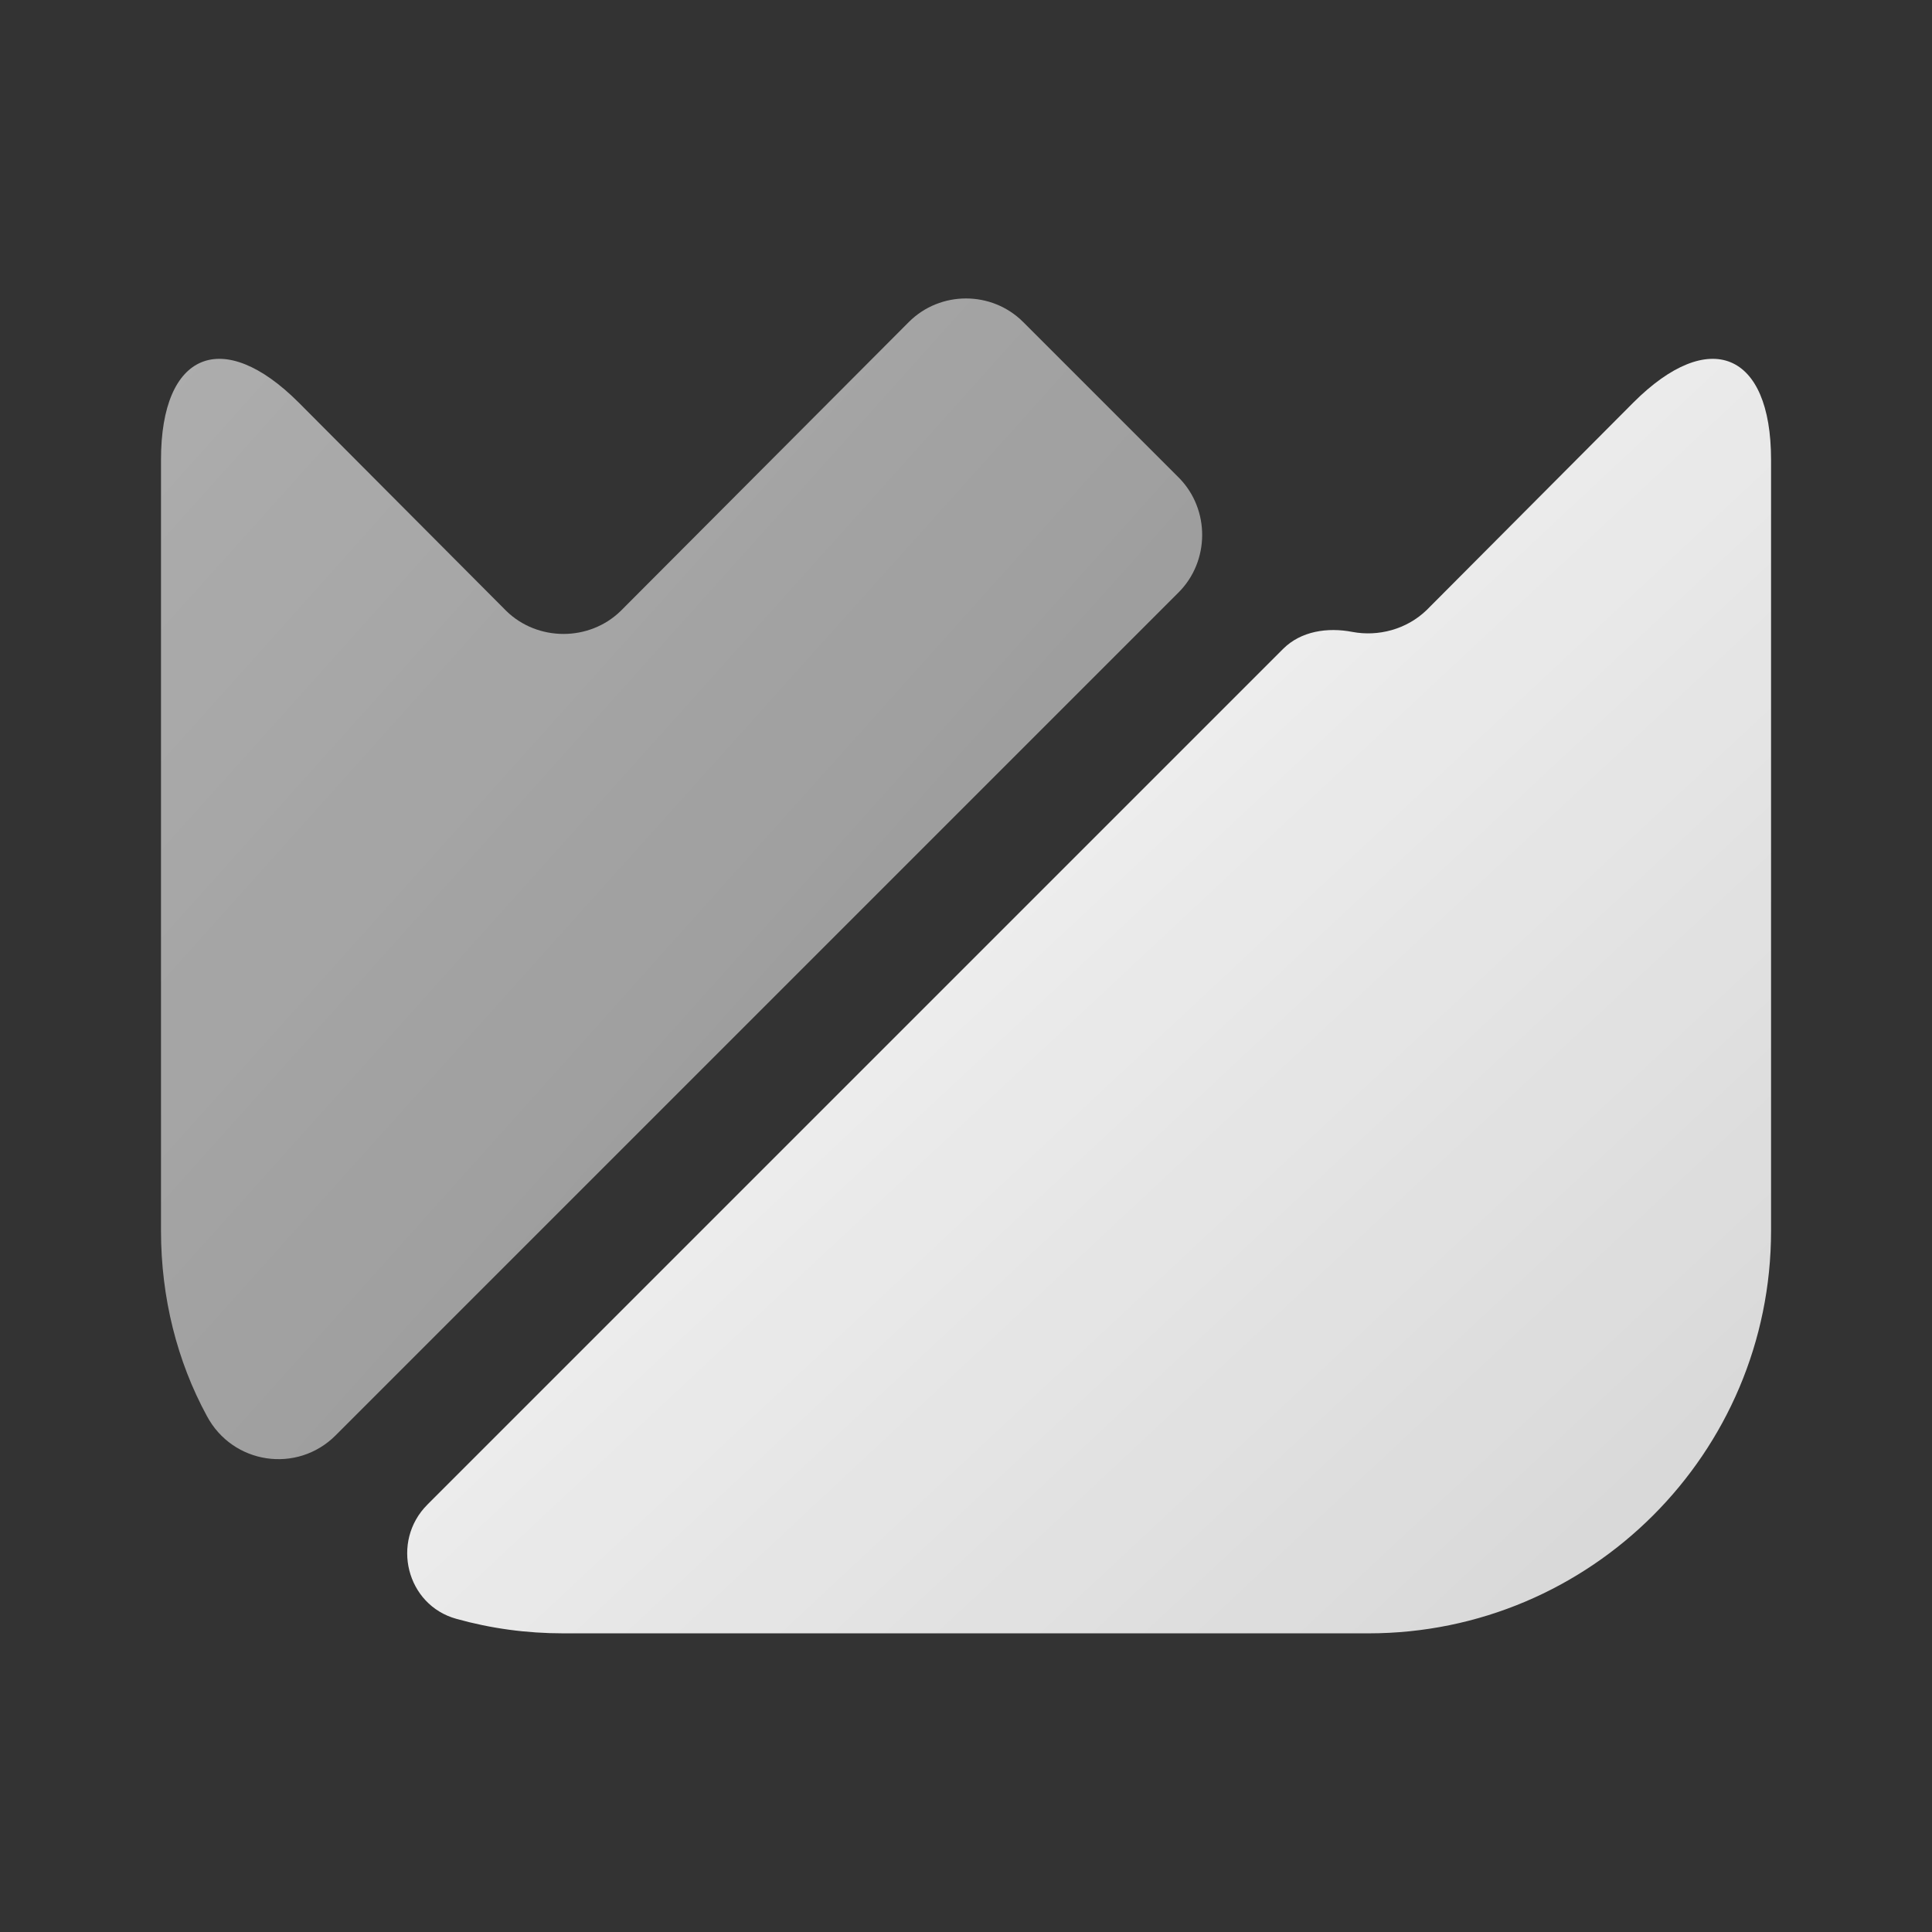 <svg width="36" height="36" viewBox="0 0 36 36" fill="none" xmlns="http://www.w3.org/2000/svg">
<rect x="0" y="0" width="36" height="36" fill="#333333" stroke="none"/>
<path d="M33.001 22.935C33.001 27.075 29.64 30.435 25.5 30.435H10.501C9.81 30.435 9.15 30.345 8.505 30.165C7.575 29.91 7.275 28.725 7.965 28.035L23.91 12.09C24.241 11.76 24.735 11.685 25.201 11.775C25.68 11.865 26.206 11.73 26.581 11.37L30.436 7.5C31.846 6.09 33.001 6.555 33.001 8.565V22.935Z" fill="url(#paint0_linear_202_11141)"/>
<g opacity="0.6">
<path d="M6.255 26.745C5.535 27.465 4.335 27.285 3.855 26.385C3.3 25.365 3 24.18 3 22.935V8.565C3 6.555 4.155 6.09 5.565 7.5L9.435 11.385C10.02 11.955 10.98 11.955 11.565 11.385L16.935 6C17.52 5.415 18.48 5.415 19.065 6L21.975 8.91C22.545 9.495 22.545 10.455 21.96 11.04L6.255 26.745Z" fill="url(#paint1_linear_202_11141)"/>
</g>
<defs>
<linearGradient id="paint0_linear_202_11141" x1="-5.035" y1="18.483" x2="18.504" y2="43.672" gradientUnits="userSpaceOnUse">
<stop stop-color="white"/>
<stop offset="0.976" stop-color="white" stop-opacity="0.8"/>
</linearGradient>
<linearGradient id="paint1_linear_202_11141" x1="-6.637" y1="16.305" x2="14.723" y2="35.465" gradientUnits="userSpaceOnUse">
<stop stop-color="white"/>
<stop offset="0.976" stop-color="white" stop-opacity="0.8"/>
</linearGradient>
</defs>
</svg>
